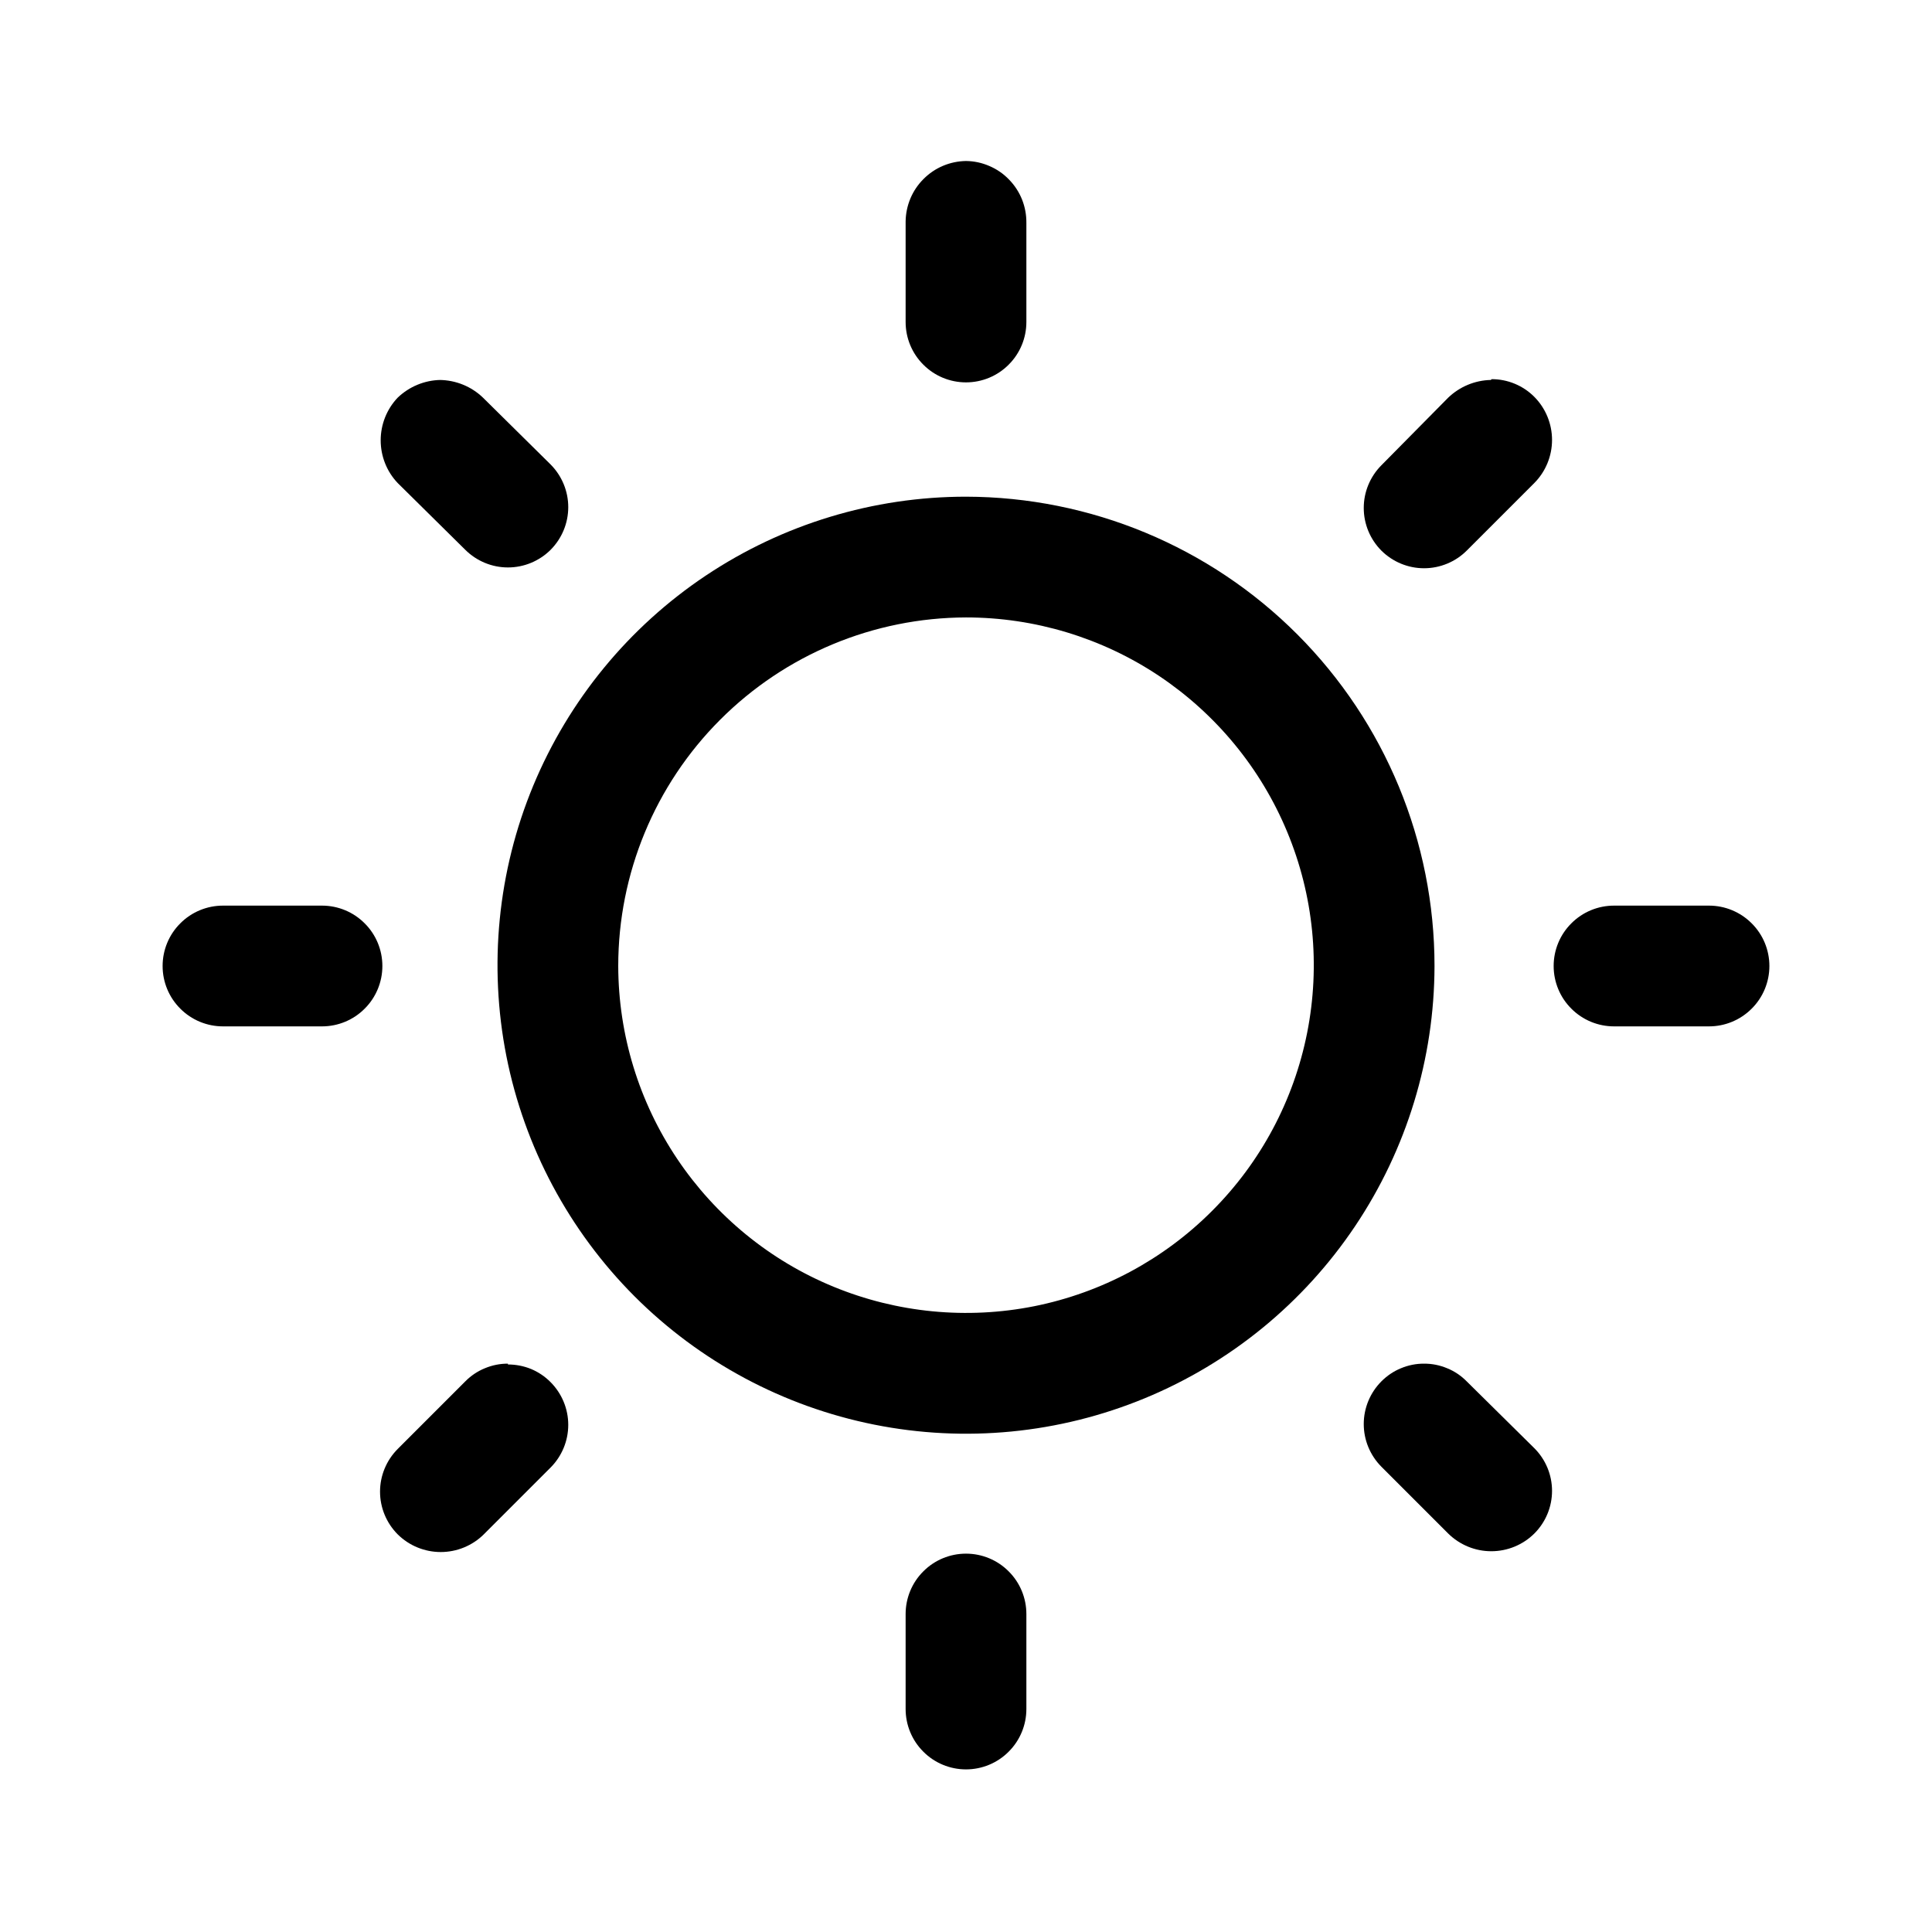 <svg width="24" height="24" viewBox="0 0 24 24" fill="none" xmlns="http://www.w3.org/2000/svg">
<path d="M12 2C11.802 2.003 11.613 2.082 11.473 2.223C11.332 2.363 11.253 2.552 11.25 2.75V4C11.25 4.199 11.329 4.39 11.47 4.53C11.61 4.671 11.801 4.75 12 4.75C12.199 4.75 12.39 4.671 12.53 4.53C12.671 4.39 12.75 4.199 12.75 4V2.77C12.751 2.67 12.733 2.571 12.696 2.478C12.659 2.386 12.604 2.301 12.534 2.23C12.465 2.158 12.382 2.101 12.29 2.062C12.198 2.022 12.1 2.001 12 2Z" fill="black"/>
<path d="M18.52 4.72C18.322 4.724 18.133 4.803 17.99 4.94L17.16 5.78C17.02 5.921 16.941 6.111 16.941 6.31C16.941 6.509 17.02 6.699 17.16 6.84C17.301 6.98 17.491 7.059 17.69 7.059C17.889 7.059 18.08 6.98 18.22 6.84L19.06 6C19.201 5.858 19.28 5.665 19.28 5.465C19.28 5.265 19.201 5.072 19.06 4.93C18.92 4.789 18.729 4.71 18.53 4.71L18.52 4.72Z" fill="black"/>
<path d="M5.47 4.72C5.272 4.724 5.083 4.803 4.94 4.94C4.804 5.083 4.729 5.273 4.729 5.47C4.729 5.667 4.804 5.857 4.94 6L5.78 6.83C5.921 6.97 6.111 7.049 6.31 7.049C6.509 7.049 6.699 6.97 6.84 6.83C6.98 6.689 7.059 6.499 7.059 6.3C7.059 6.101 6.98 5.911 6.84 5.77L6 4.94C5.855 4.8 5.661 4.722 5.46 4.72H5.47Z" fill="black"/>
<path d="M21.23 11.25H20.05C19.851 11.25 19.66 11.329 19.52 11.47C19.379 11.61 19.3 11.801 19.3 12C19.3 12.199 19.379 12.39 19.52 12.53C19.66 12.671 19.851 12.75 20.05 12.75H21.23C21.429 12.75 21.619 12.671 21.76 12.53C21.901 12.39 21.98 12.199 21.98 12C21.98 11.801 21.901 11.61 21.76 11.47C21.619 11.329 21.429 11.25 21.23 11.25Z" fill="black"/>
<path d="M4 11.25H2.77C2.571 11.25 2.38 11.329 2.24 11.47C2.099 11.61 2.02 11.801 2.02 12C2.02 12.199 2.099 12.39 2.24 12.53C2.38 12.671 2.571 12.75 2.77 12.75H4C4.199 12.75 4.39 12.671 4.53 12.53C4.671 12.39 4.75 12.199 4.75 12C4.75 11.801 4.671 11.61 4.53 11.47C4.39 11.329 4.199 11.25 4 11.25Z" fill="black"/>
<path d="M17.69 16.94C17.592 16.939 17.494 16.959 17.403 16.997C17.312 17.034 17.23 17.09 17.16 17.16C17.02 17.301 16.941 17.491 16.941 17.69C16.941 17.889 17.02 18.079 17.16 18.22L17.99 19.05C18.133 19.191 18.325 19.27 18.525 19.27C18.726 19.27 18.918 19.191 19.06 19.05C19.201 18.909 19.28 18.719 19.28 18.52C19.28 18.321 19.201 18.131 19.06 17.99L18.22 17.16C18.151 17.09 18.069 17.034 17.977 16.997C17.886 16.959 17.789 16.939 17.69 16.94Z" fill="black"/>
<path d="M6.31 16.94C6.212 16.939 6.114 16.959 6.023 16.997C5.932 17.034 5.849 17.09 5.78 17.16L4.94 18C4.8 18.141 4.721 18.331 4.721 18.53C4.721 18.729 4.8 18.919 4.94 19.06C5.082 19.201 5.275 19.28 5.475 19.28C5.675 19.28 5.868 19.201 6.01 19.06L6.84 18.23C6.98 18.089 7.059 17.899 7.059 17.7C7.059 17.501 6.98 17.311 6.84 17.17C6.771 17.1 6.688 17.044 6.597 17.006C6.506 16.969 6.409 16.95 6.31 16.95V16.94Z" fill="black"/>
<path d="M12 19.3C11.801 19.3 11.61 19.379 11.47 19.52C11.329 19.66 11.25 19.851 11.25 20.05V21.23C11.25 21.429 11.329 21.62 11.47 21.76C11.61 21.901 11.801 21.98 12 21.98C12.199 21.98 12.39 21.901 12.53 21.76C12.671 21.62 12.75 21.429 12.75 21.23V20.05C12.75 19.851 12.671 19.66 12.53 19.52C12.39 19.379 12.199 19.3 12 19.3Z" fill="black"/>
<path d="M12 7.67C12.854 7.67 13.689 7.923 14.399 8.397C15.109 8.872 15.663 9.546 15.99 10.334C16.318 11.123 16.404 11.991 16.238 12.829C16.072 13.667 15.662 14.437 15.058 15.041C14.455 15.646 13.686 16.058 12.849 16.226C12.012 16.393 11.143 16.309 10.354 15.984C9.564 15.659 8.889 15.106 8.413 14.397C7.937 13.688 7.682 12.854 7.68 12C7.68 10.853 8.135 9.753 8.945 8.942C9.755 8.13 10.854 7.673 12 7.67ZM12 6.17C10.85 6.17 9.725 6.511 8.768 7.15C7.811 7.789 7.065 8.698 6.624 9.76C6.183 10.823 6.068 11.993 6.291 13.122C6.515 14.25 7.068 15.287 7.881 16.102C8.694 16.916 9.73 17.471 10.859 17.697C11.987 17.923 13.157 17.809 14.22 17.37C15.284 16.931 16.194 16.186 16.834 15.231C17.475 14.275 17.818 13.151 17.82 12C17.82 10.455 17.207 8.974 16.116 7.881C15.025 6.788 13.545 6.173 12 6.17Z" fill="black"/>
</svg>
